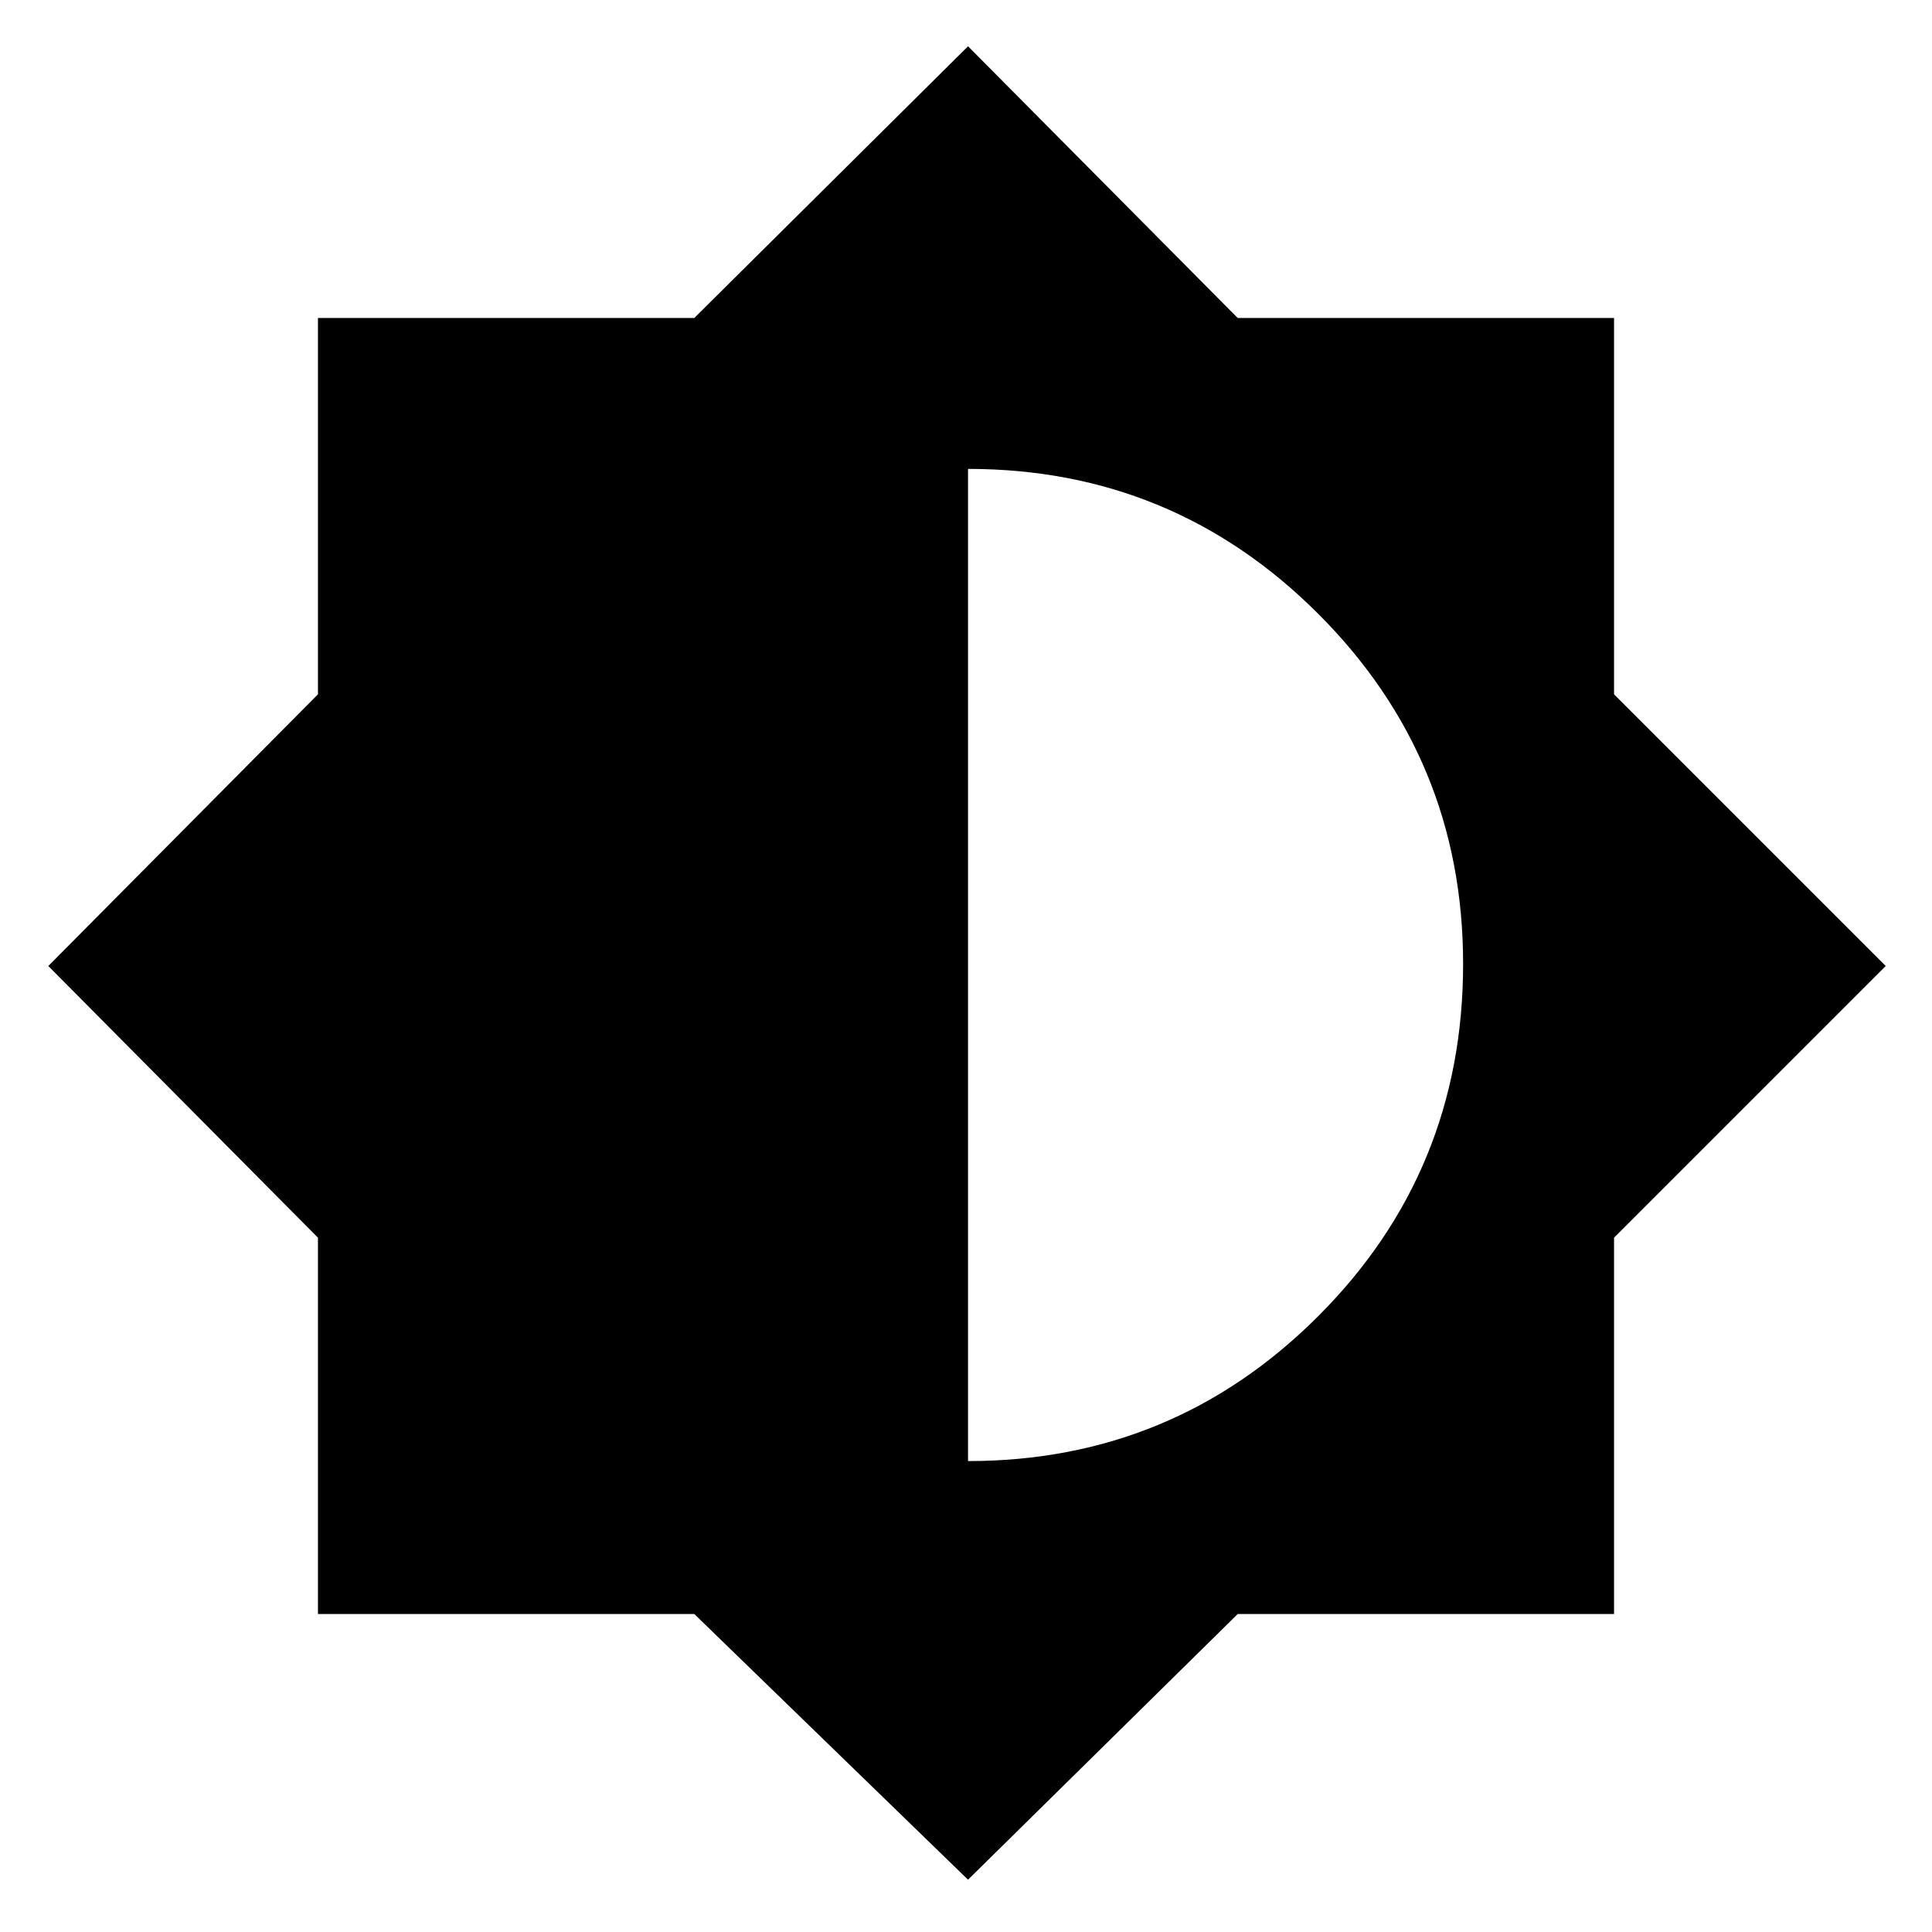 <svg xmlns="http://www.w3.org/2000/svg" height="40" width="40"><path d="m20.042 38.917-5.667-5.5H6.583v-7.792L1 20l5.583-5.625V6.583h7.792L20.042.958l5.583 5.625h7.792v7.792L39.042 20l-5.625 5.625v7.792h-7.792Zm0-8.667q4.25 0 7.25-3t3-7.292q0-4.25-3-7.25t-7.25-3Z"/></svg>